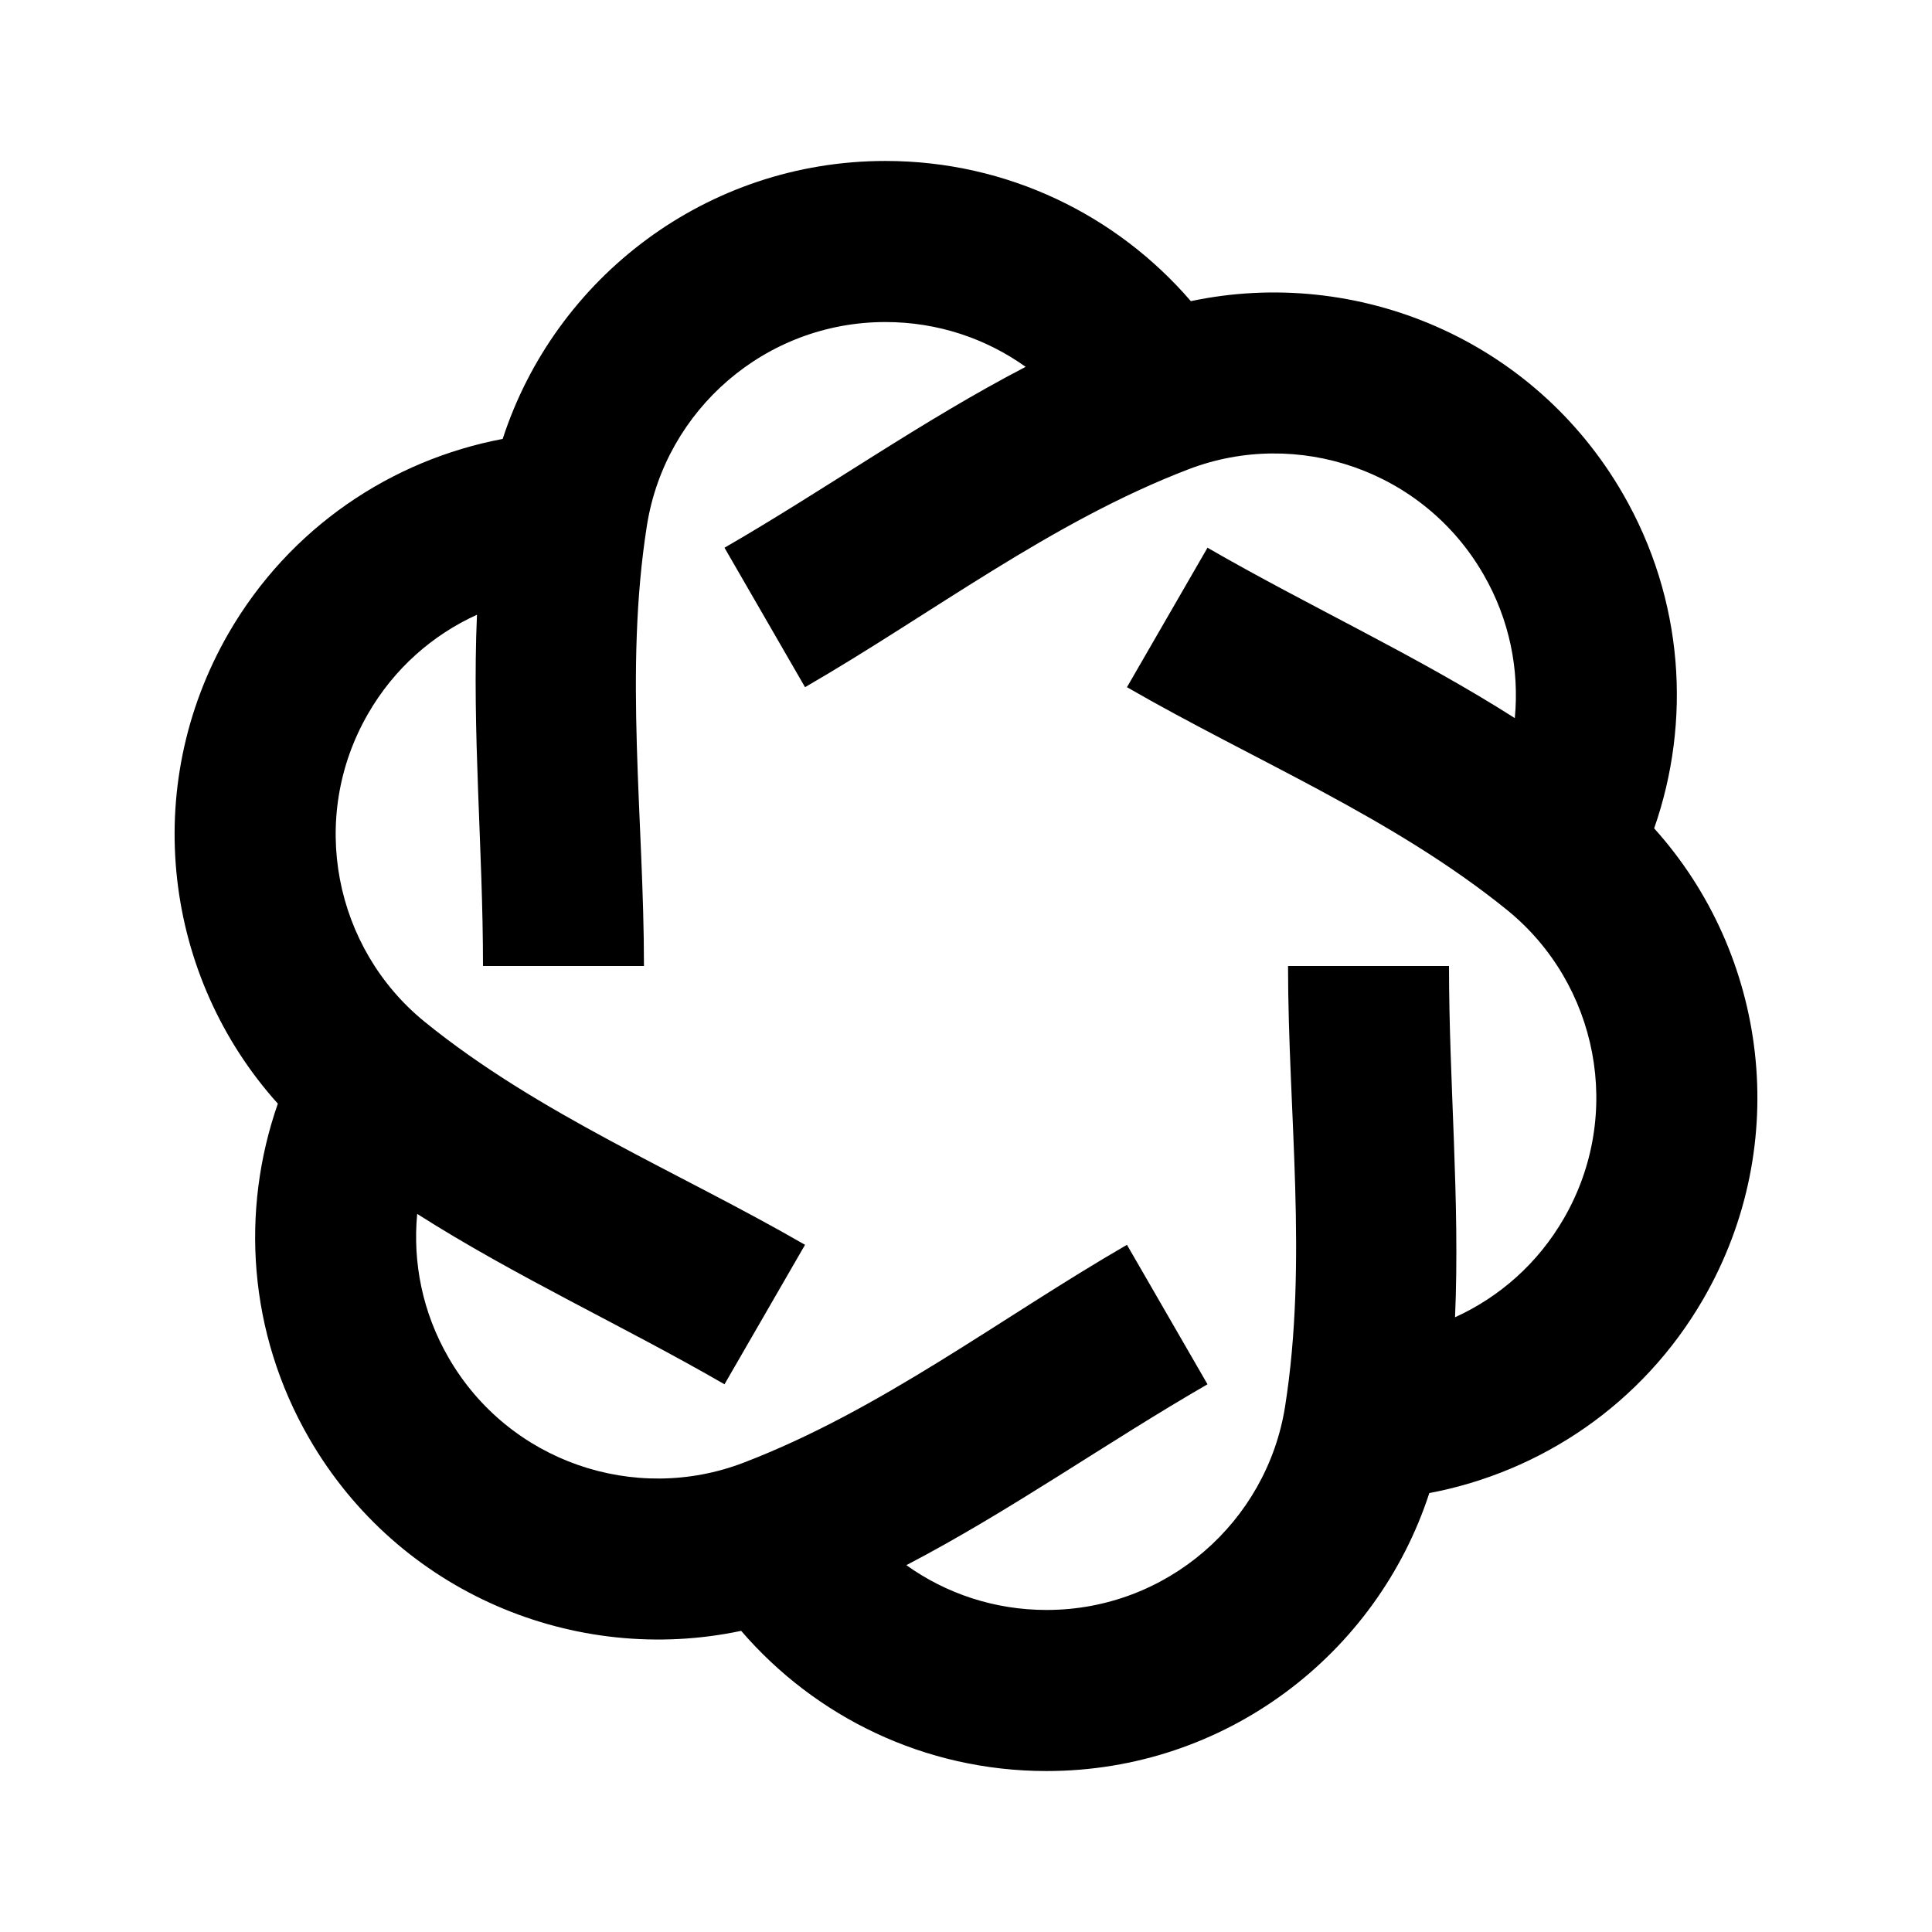 <?xml version="1.0" encoding="UTF-8"?>
<svg width="16px" height="16px" viewBox="0 0 16 16" version="1.1" xmlns="http://www.w3.org/2000/svg" xmlns:xlink="http://www.w3.org/1999/xlink">
    <title>openai-line</title>
    <g id="页面-1" stroke="none" stroke-width="0" fill="none" fill-rule="evenodd">
        <g id="openai-line">
            <polygon id="路径" points="0 0 16 0 16 16 0 16"></polygon>
            <path d="M7.333,2.667 C7.766,2.667 8.167,2.804 8.494,3.038 C7.632,3.486 6.84,4.051 6,4.536 L6.667,5.691 C7.717,5.084 8.701,4.324 9.841,3.887 C10.742,3.541 11.787,3.893 12.285,4.756 C12.502,5.131 12.583,5.546 12.545,5.947 C11.725,5.425 10.84,5.021 10,4.536 L9.333,5.691 C10.383,6.297 11.534,6.769 12.482,7.537 C13.232,8.146 13.45,9.227 12.952,10.089 C12.736,10.464 12.417,10.742 12.05,10.909 C12.092,9.939 12,8.97 12,8 L10.667,8 C10.667,9.212 10.833,10.446 10.642,11.651 C10.49,12.604 9.663,13.333 8.667,13.333 C8.234,13.333 7.833,13.196 7.506,12.962 C8.367,12.513 9.16,11.949 10,11.464 L9.333,10.309 C8.283,10.916 7.299,11.676 6.159,12.113 C5.258,12.459 4.213,12.107 3.715,11.244 C3.498,10.869 3.417,10.454 3.455,10.053 C4.275,10.575 5.16,10.979 6,11.464 L6.667,10.309 C5.617,9.703 4.465,9.231 3.518,8.463 C2.768,7.854 2.55,6.773 3.048,5.911 C3.264,5.536 3.583,5.258 3.95,5.091 C3.908,6.061 4,7.03 4,8 L5.333,8 C5.333,6.788 5.167,5.554 5.358,4.349 C5.51,3.396 6.337,2.667 7.333,2.667 Z M9.862,2.494 C9.251,1.784 8.345,1.333 7.333,1.333 C5.852,1.333 4.597,2.299 4.163,3.635 C3.243,3.809 2.399,4.368 1.893,5.244 C1.153,6.527 1.361,8.096 2.301,9.14 C1.992,10.024 2.054,11.035 2.56,11.911 C3.3,13.193 4.764,13.797 6.138,13.506 C6.749,14.216 7.655,14.667 8.667,14.667 C10.148,14.667 11.402,13.701 11.837,12.365 C12.757,12.191 13.601,11.632 14.107,10.756 C14.847,9.473 14.639,7.904 13.699,6.86 C14.008,5.976 13.946,4.965 13.44,4.089 C12.7,2.807 11.236,2.203 9.862,2.494 Z" id="形状" fill="currentColor" fill-rule="nonzero"></path>
        </g>
    </g>
</svg>
